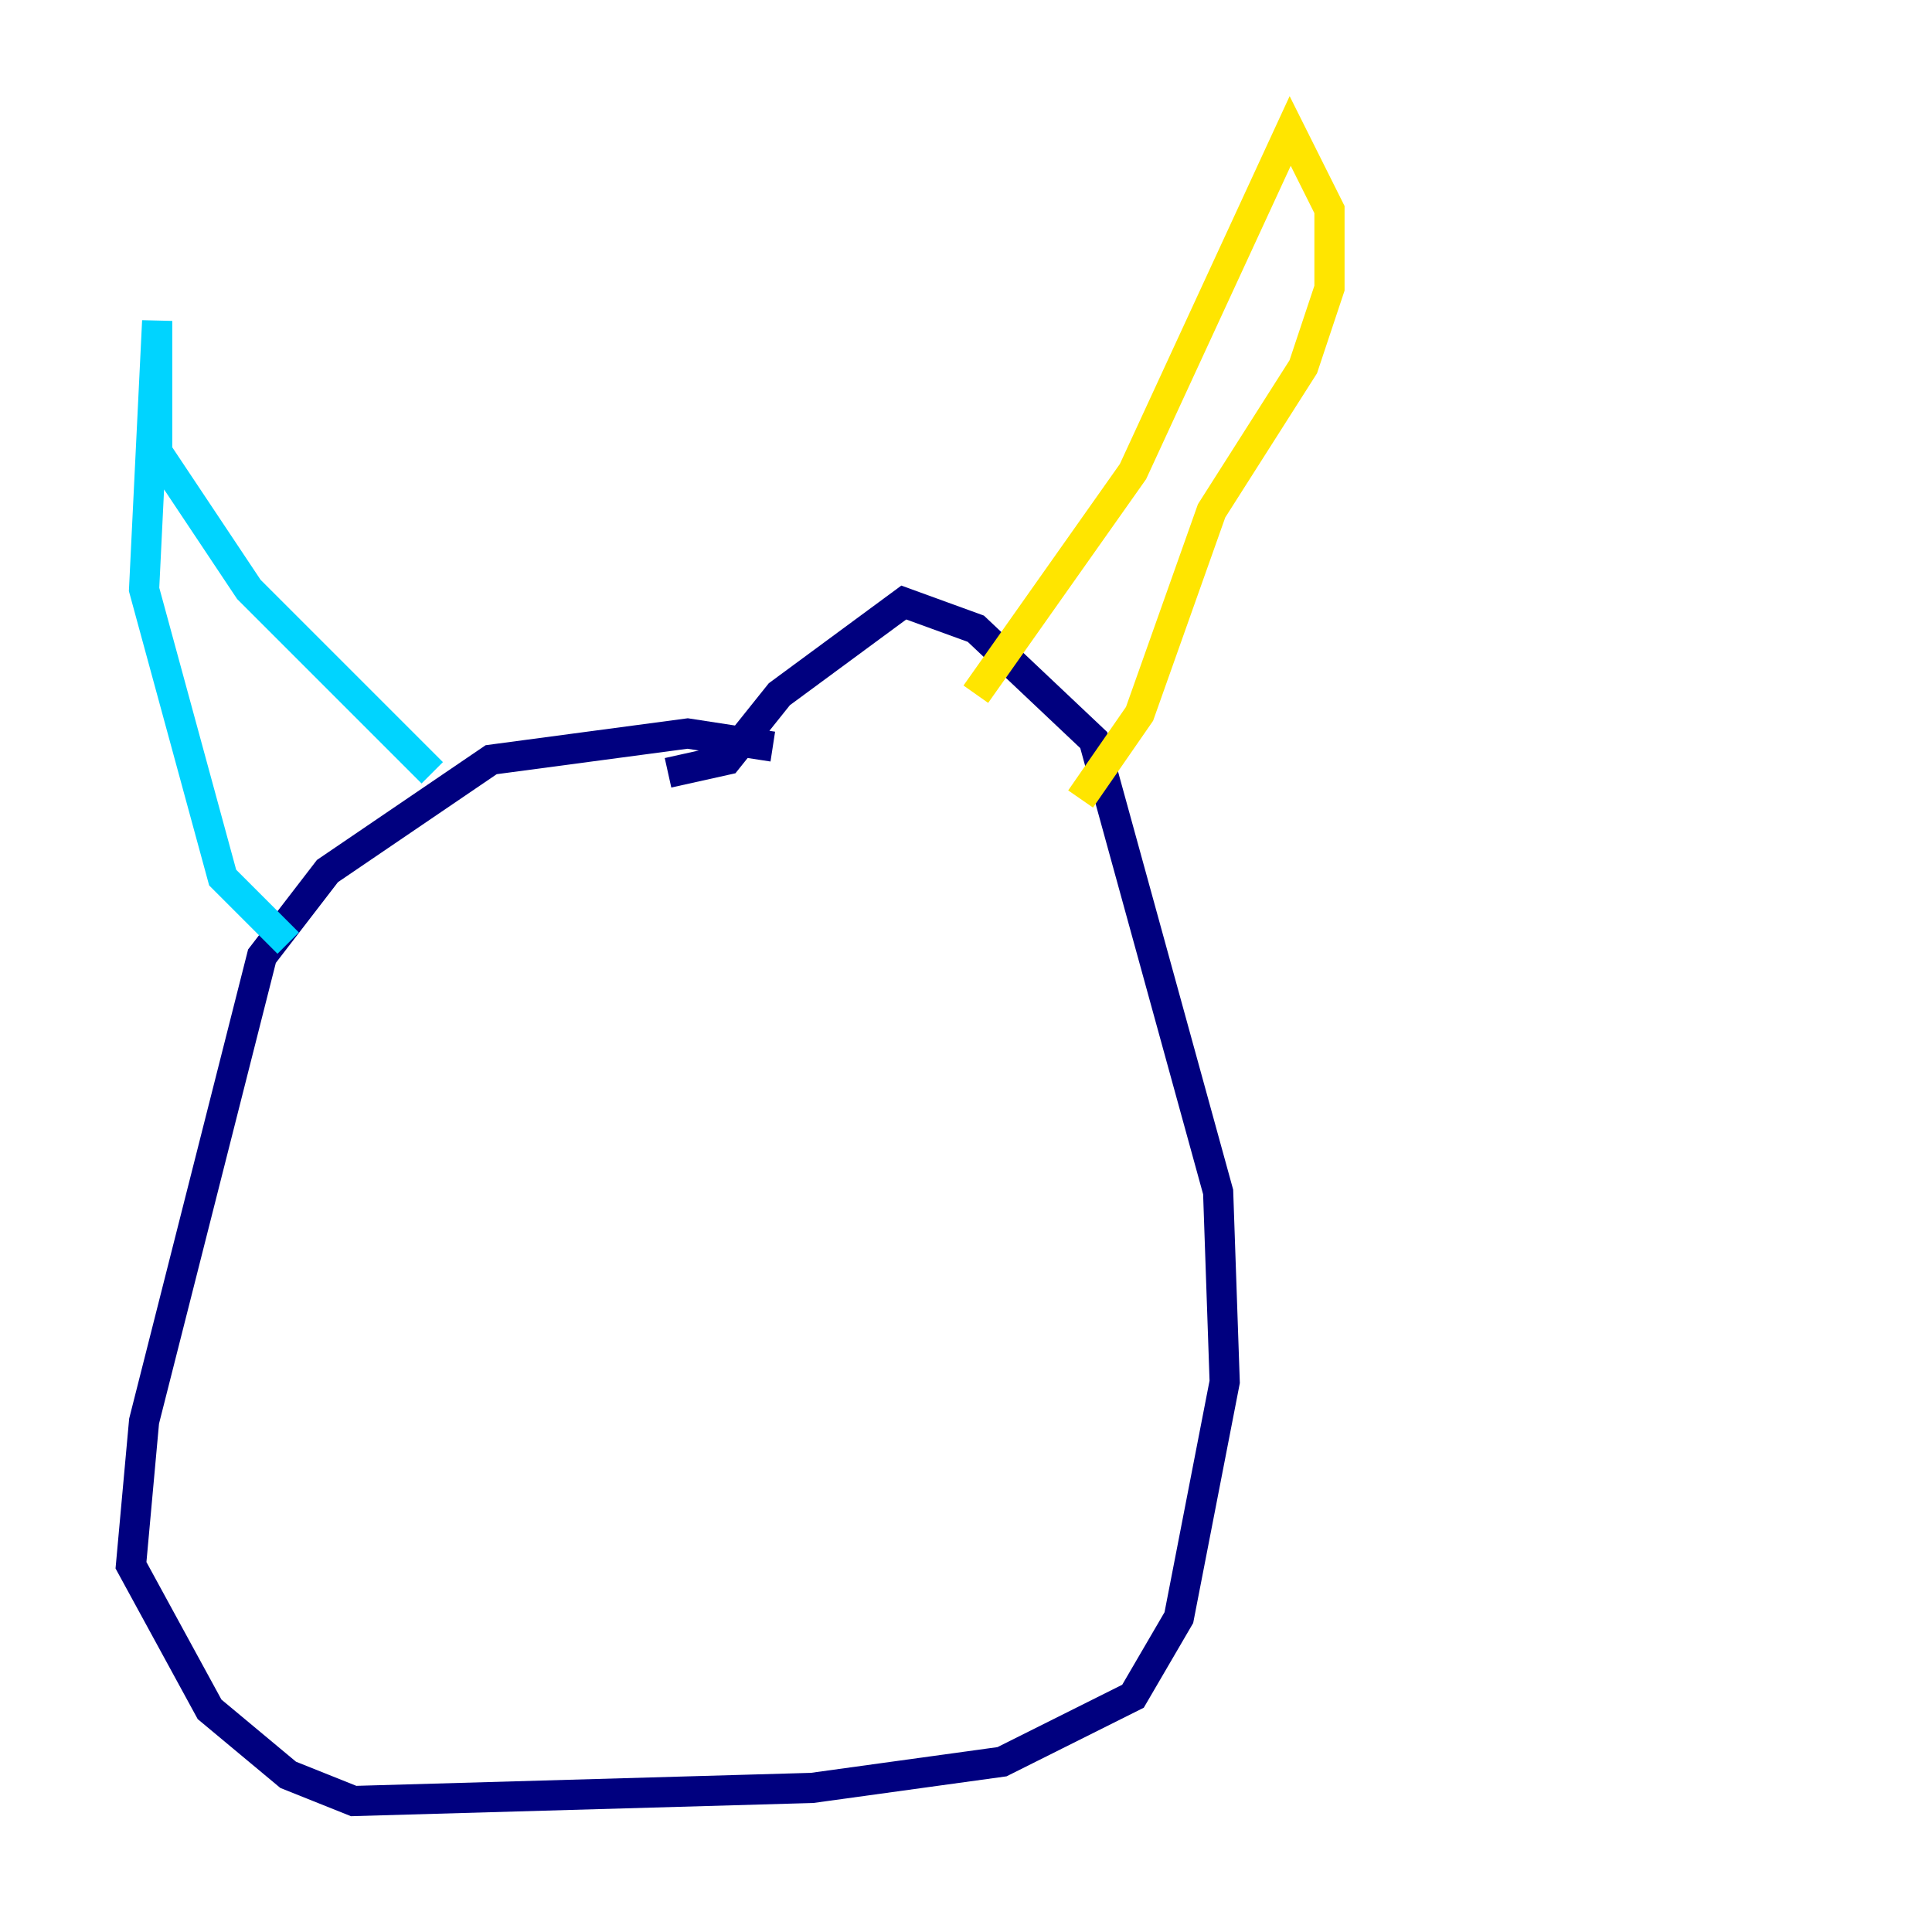 <?xml version="1.0" encoding="utf-8" ?>
<svg baseProfile="tiny" height="128" version="1.2" viewBox="0,0,128,128" width="128" xmlns="http://www.w3.org/2000/svg" xmlns:ev="http://www.w3.org/2001/xml-events" xmlns:xlink="http://www.w3.org/1999/xlink"><defs /><polyline fill="none" points="51.2,49.464 45.559,48.597 32.542,50.332 21.695,57.709 17.356,63.349 9.546,94.156 8.678,103.702 13.885,113.248 19.091,117.586 23.43,119.322 53.803,118.454 66.386,116.719 75.064,112.38 78.102,107.173 81.139,91.552 80.705,78.969 72.461,49.031 64.651,41.654 59.878,39.919 51.634,45.993 48.163,50.332 44.258,51.2" stroke="#00007f" stroke-width="2" /><polyline fill="none" points="19.091,62.481 14.752,58.142 9.546,39.051 10.414,21.261 10.414,29.939 16.488,39.051 28.637,51.2" stroke="#00d4ff" stroke-width="2" /><polyline fill="none" points="64.651,45.993 75.064,31.241 85.478,8.678 88.081,13.885 88.081,19.091 86.346,24.298 80.271,33.844 75.498,47.295 71.593,52.936" stroke="#ffe500" stroke-width="2" /><polyline fill="none" points="42.522,84.61 42.522,84.61" stroke="#7f0000" stroke-width="2" /></svg>